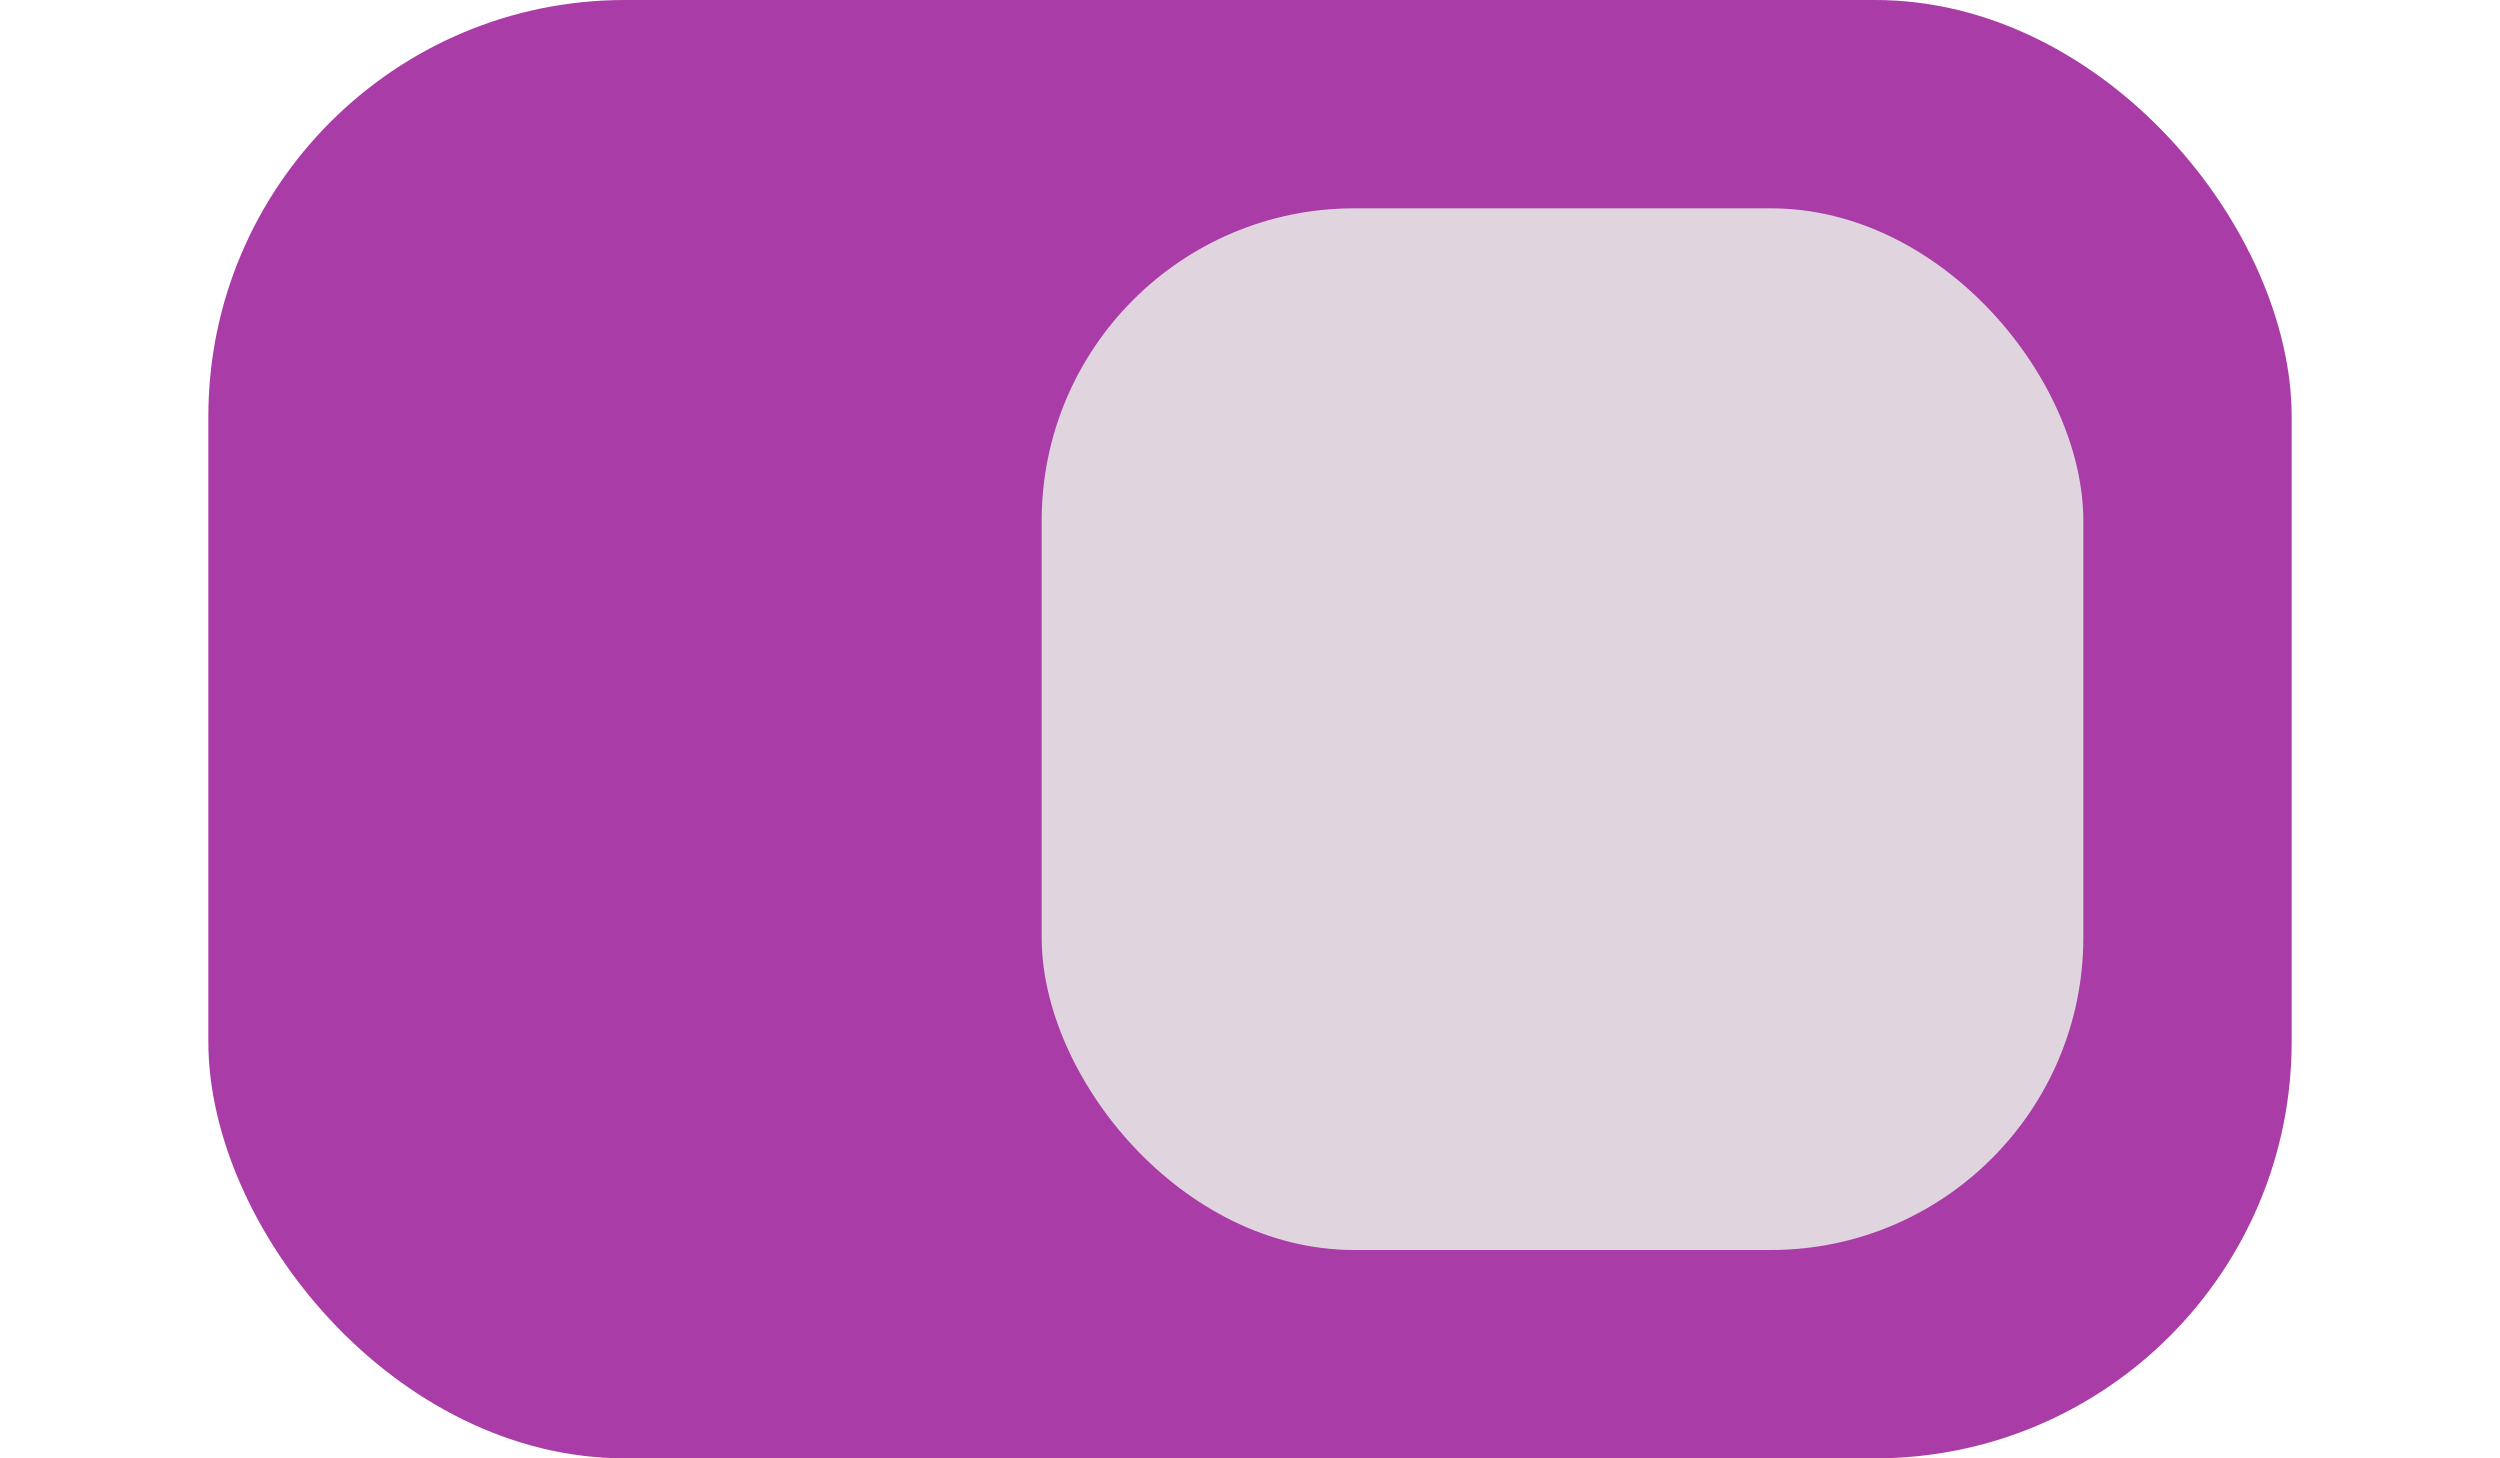 <svg xmlns="http://www.w3.org/2000/svg" width="24" height="14" viewBox="0 0 24 14"><rect x="2" width="20" height="14" rx="4" style="fill:#a93ca6"/><rect x="10" y="2" width="10" height="10" rx="3" style="fill:#e6e6e6;opacity:0.9"/></svg>